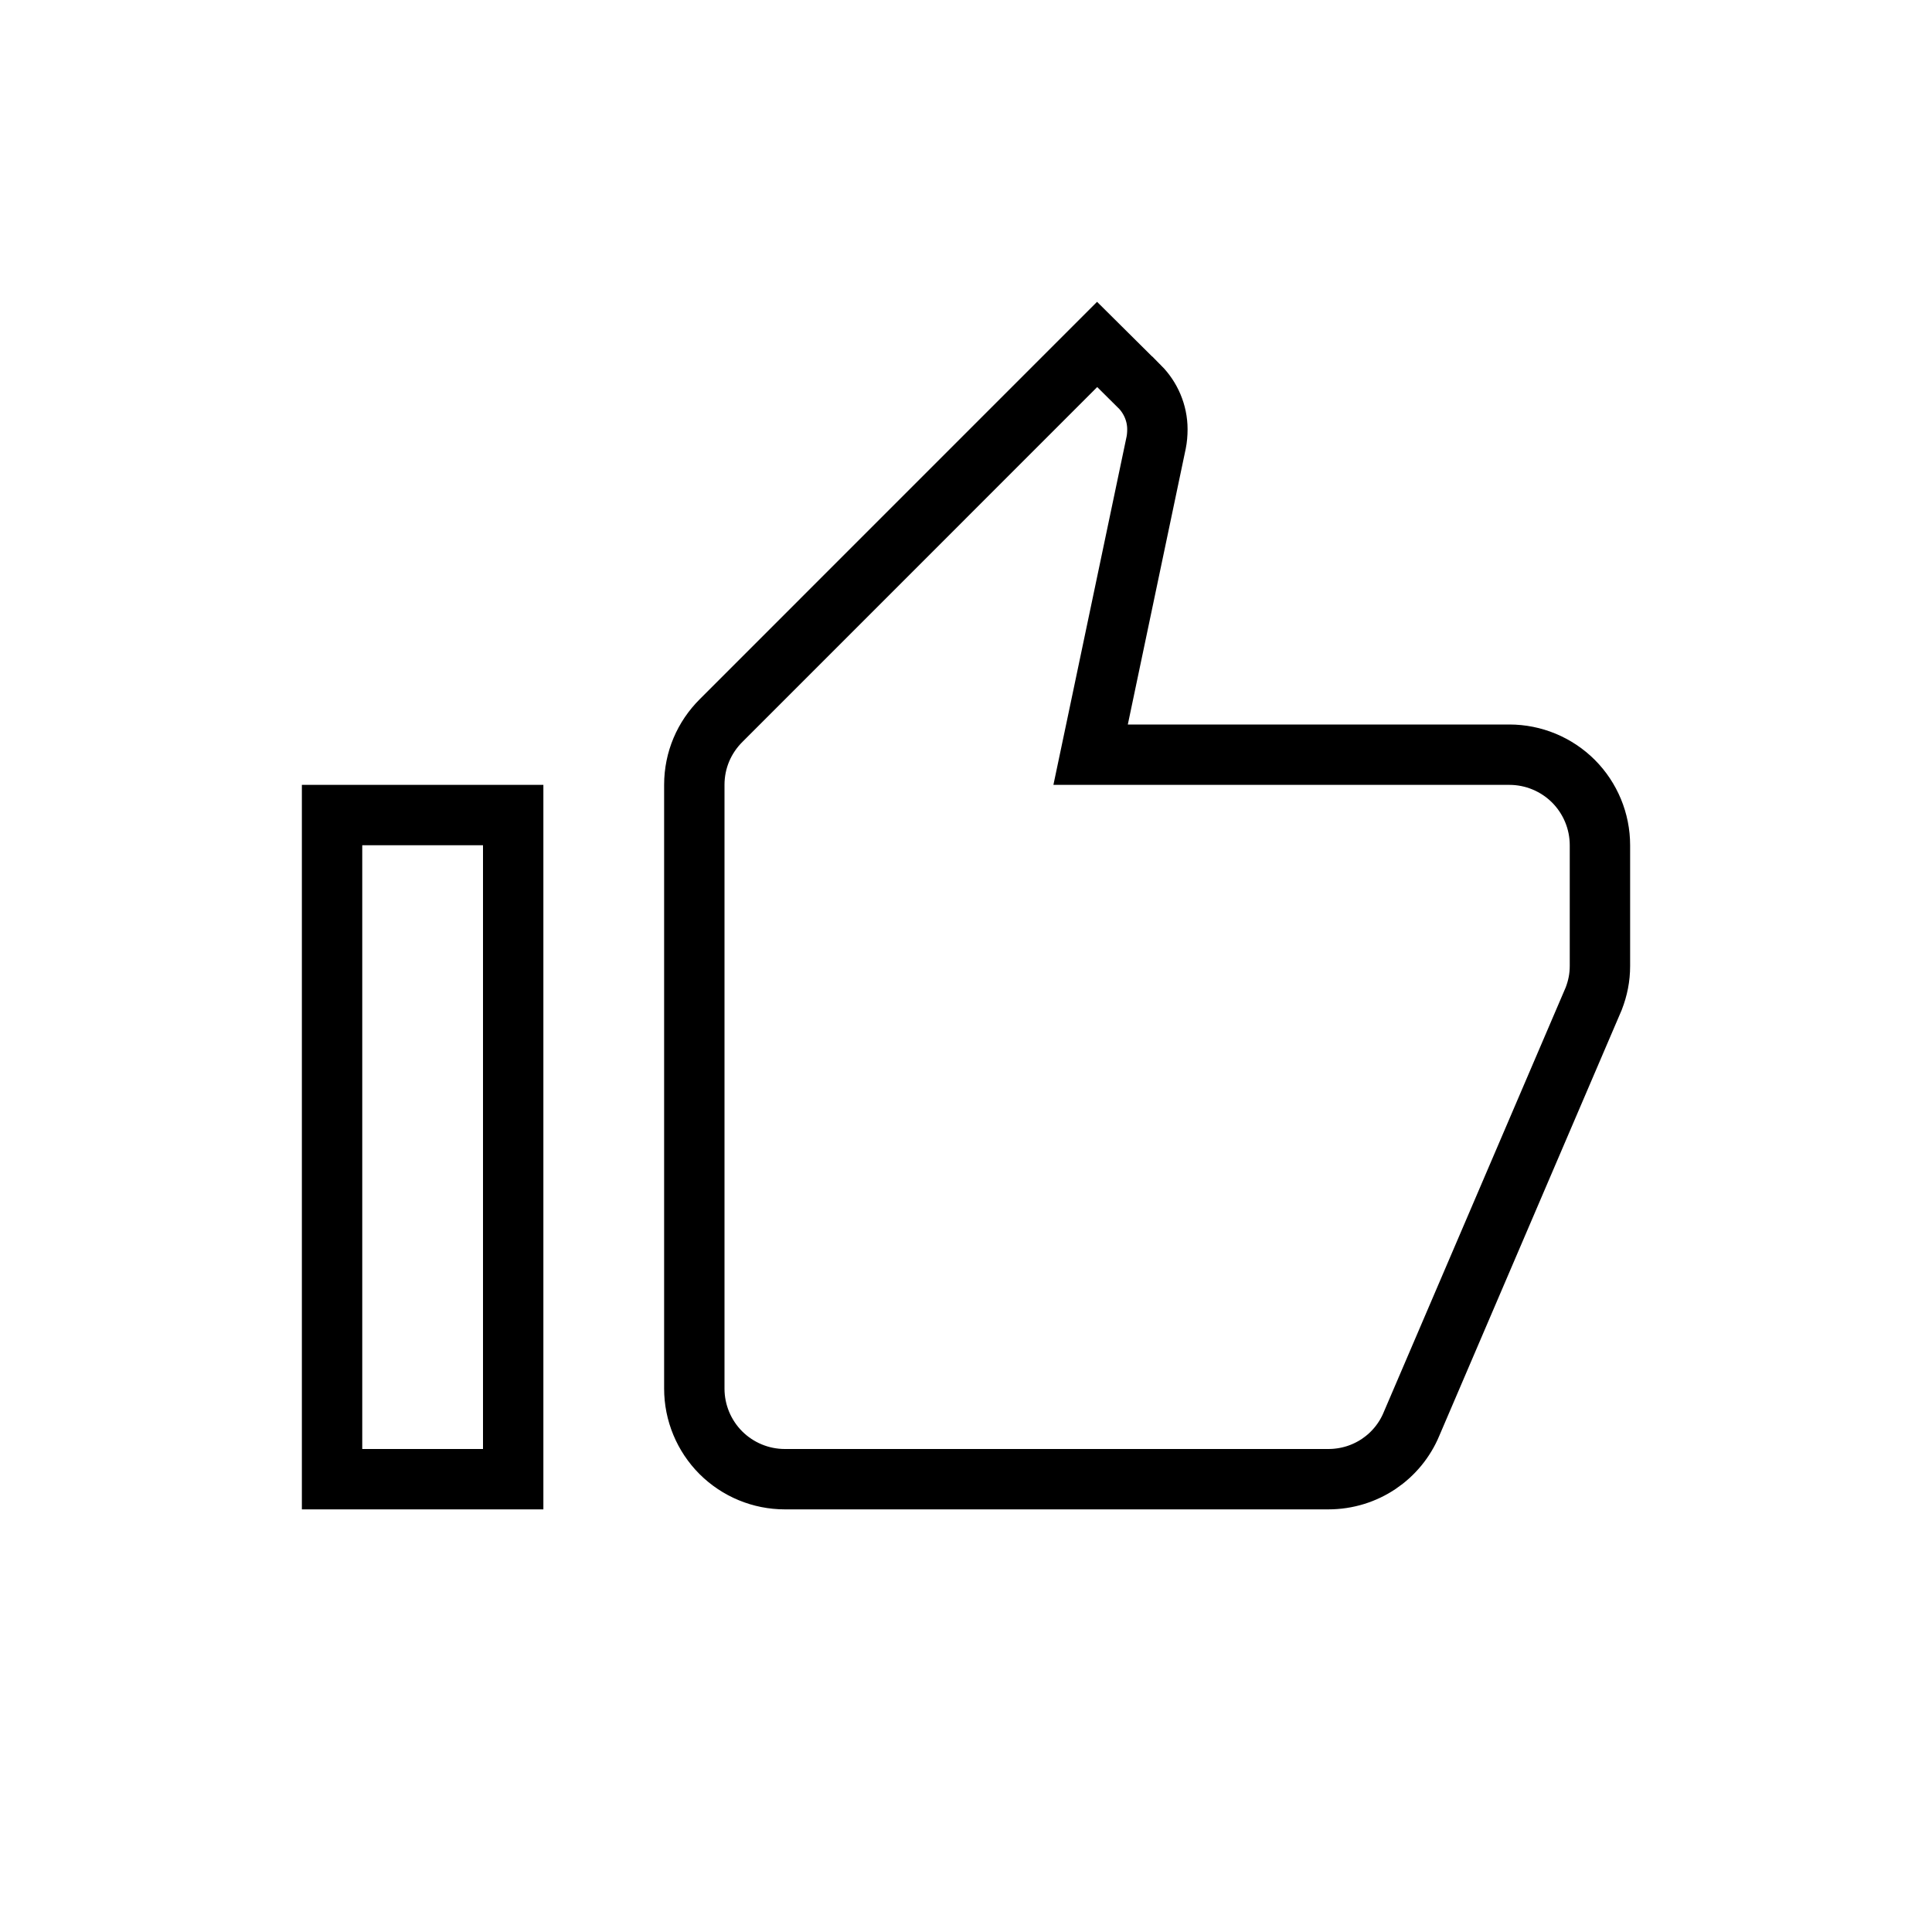 <svg width="32" height="32" viewBox="0 0 32 32" fill="none" xmlns="http://www.w3.org/2000/svg">
<path d="M18.191 11.897L18.064 12.5H18.68H25C25.398 12.5 25.779 12.658 26.061 12.939C26.342 13.221 26.5 13.602 26.5 14V16C26.5 16.191 26.464 16.367 26.397 16.541L23.38 23.583L23.38 23.583L23.378 23.588C23.154 24.125 22.624 24.5 22 24.5H13C12.602 24.5 12.221 24.342 11.939 24.061C11.658 23.779 11.5 23.398 11.5 23V13C11.5 12.587 11.664 12.213 11.944 11.934L18.172 5.705L18.876 6.404C18.877 6.404 18.877 6.404 18.877 6.404C19.057 6.585 19.17 6.839 19.17 7.11C19.17 7.19 19.163 7.266 19.15 7.33L18.191 11.897ZM8.5 13.5V24.5H5.5V13.5H8.5Z" stroke="black"/>
</svg>
